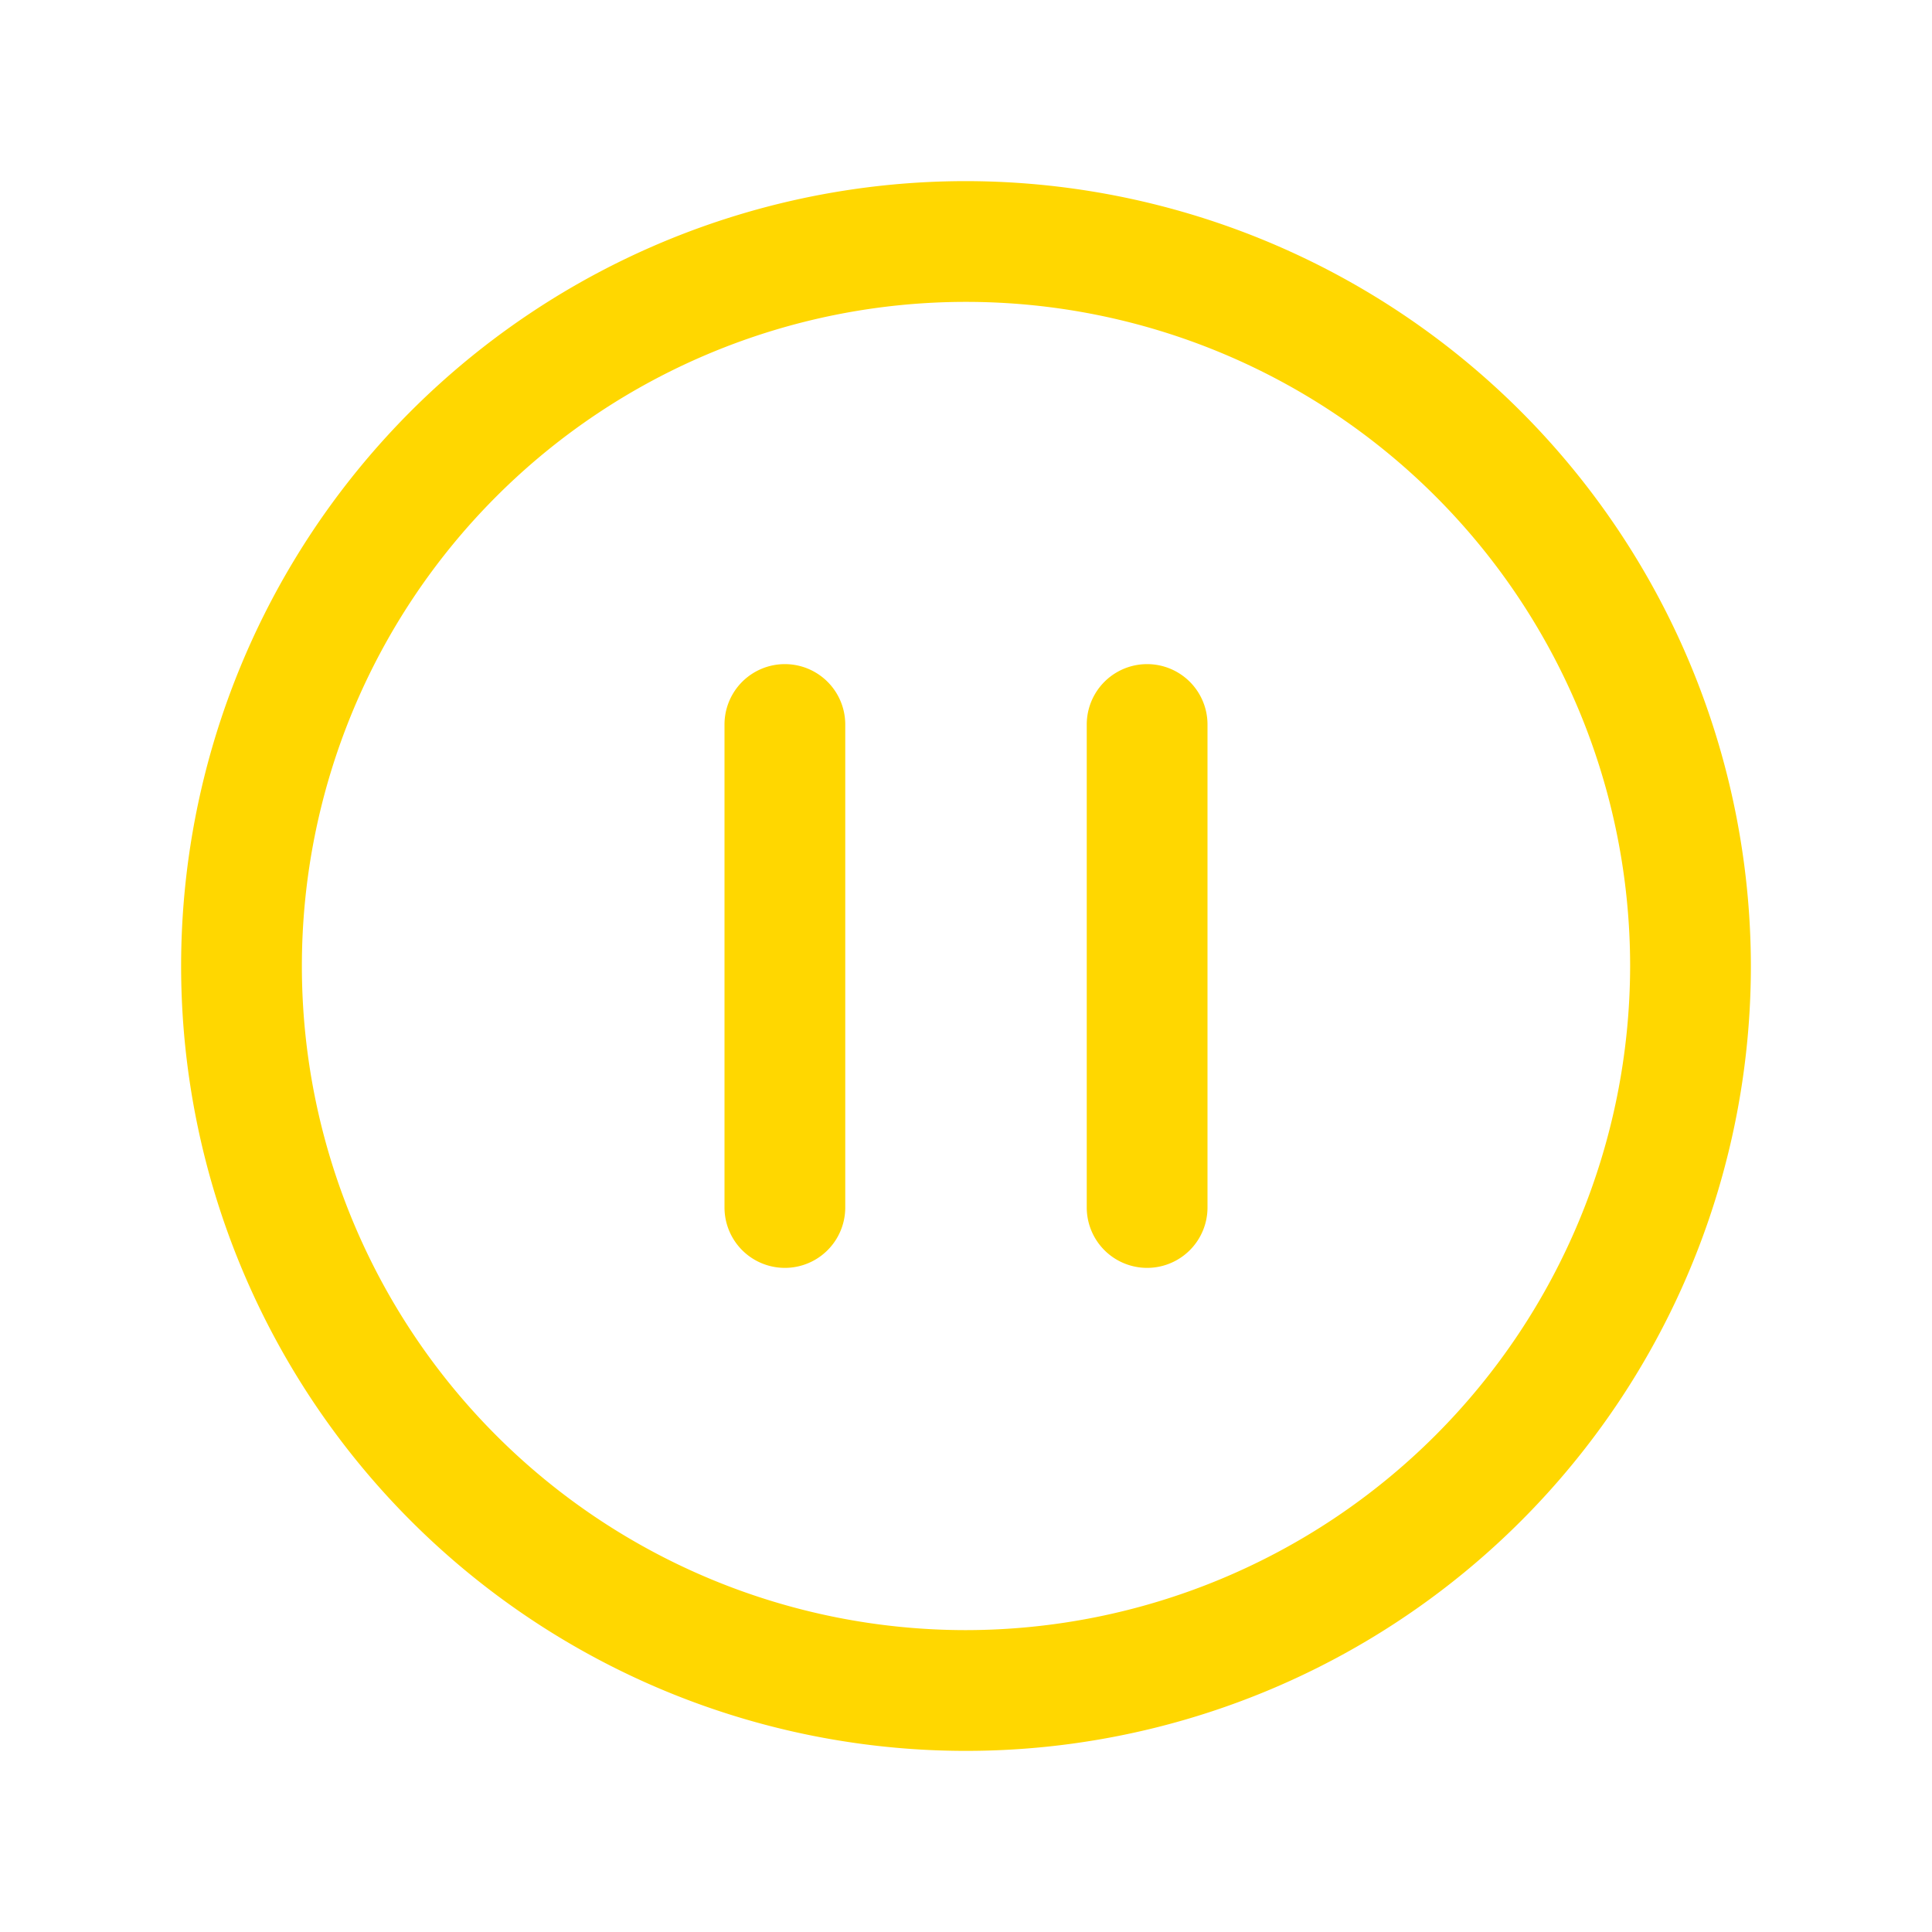 <svg xmlns="http://www.w3.org/2000/svg" xmlns:xlink="http://www.w3.org/1999/xlink" width="256" height="256" preserveAspectRatio="xMidYMid meet" viewBox="0 0 256 256" style="-ms-transform: rotate(360deg); -webkit-transform: rotate(360deg); transform: rotate(360deg);"><path d="M128 24a104 104 0 1 0 104 104A104.118 104.118 0 0 0 128 24zm0 192a88 88 0 1 1 88-88a88.1 88.1 0 0 1-88 88zM112 96v64a8 8 0 0 1-16 0V96a8 8 0 0 1 16 0zm48 0v64a8 8 0 0 1-16 0V96a8 8 0 0 1 16 0z" fill="gold"/><rect x="0" y="0" width="256" height="256" fill="rgba(0, 0, 0, 0)" /></svg>